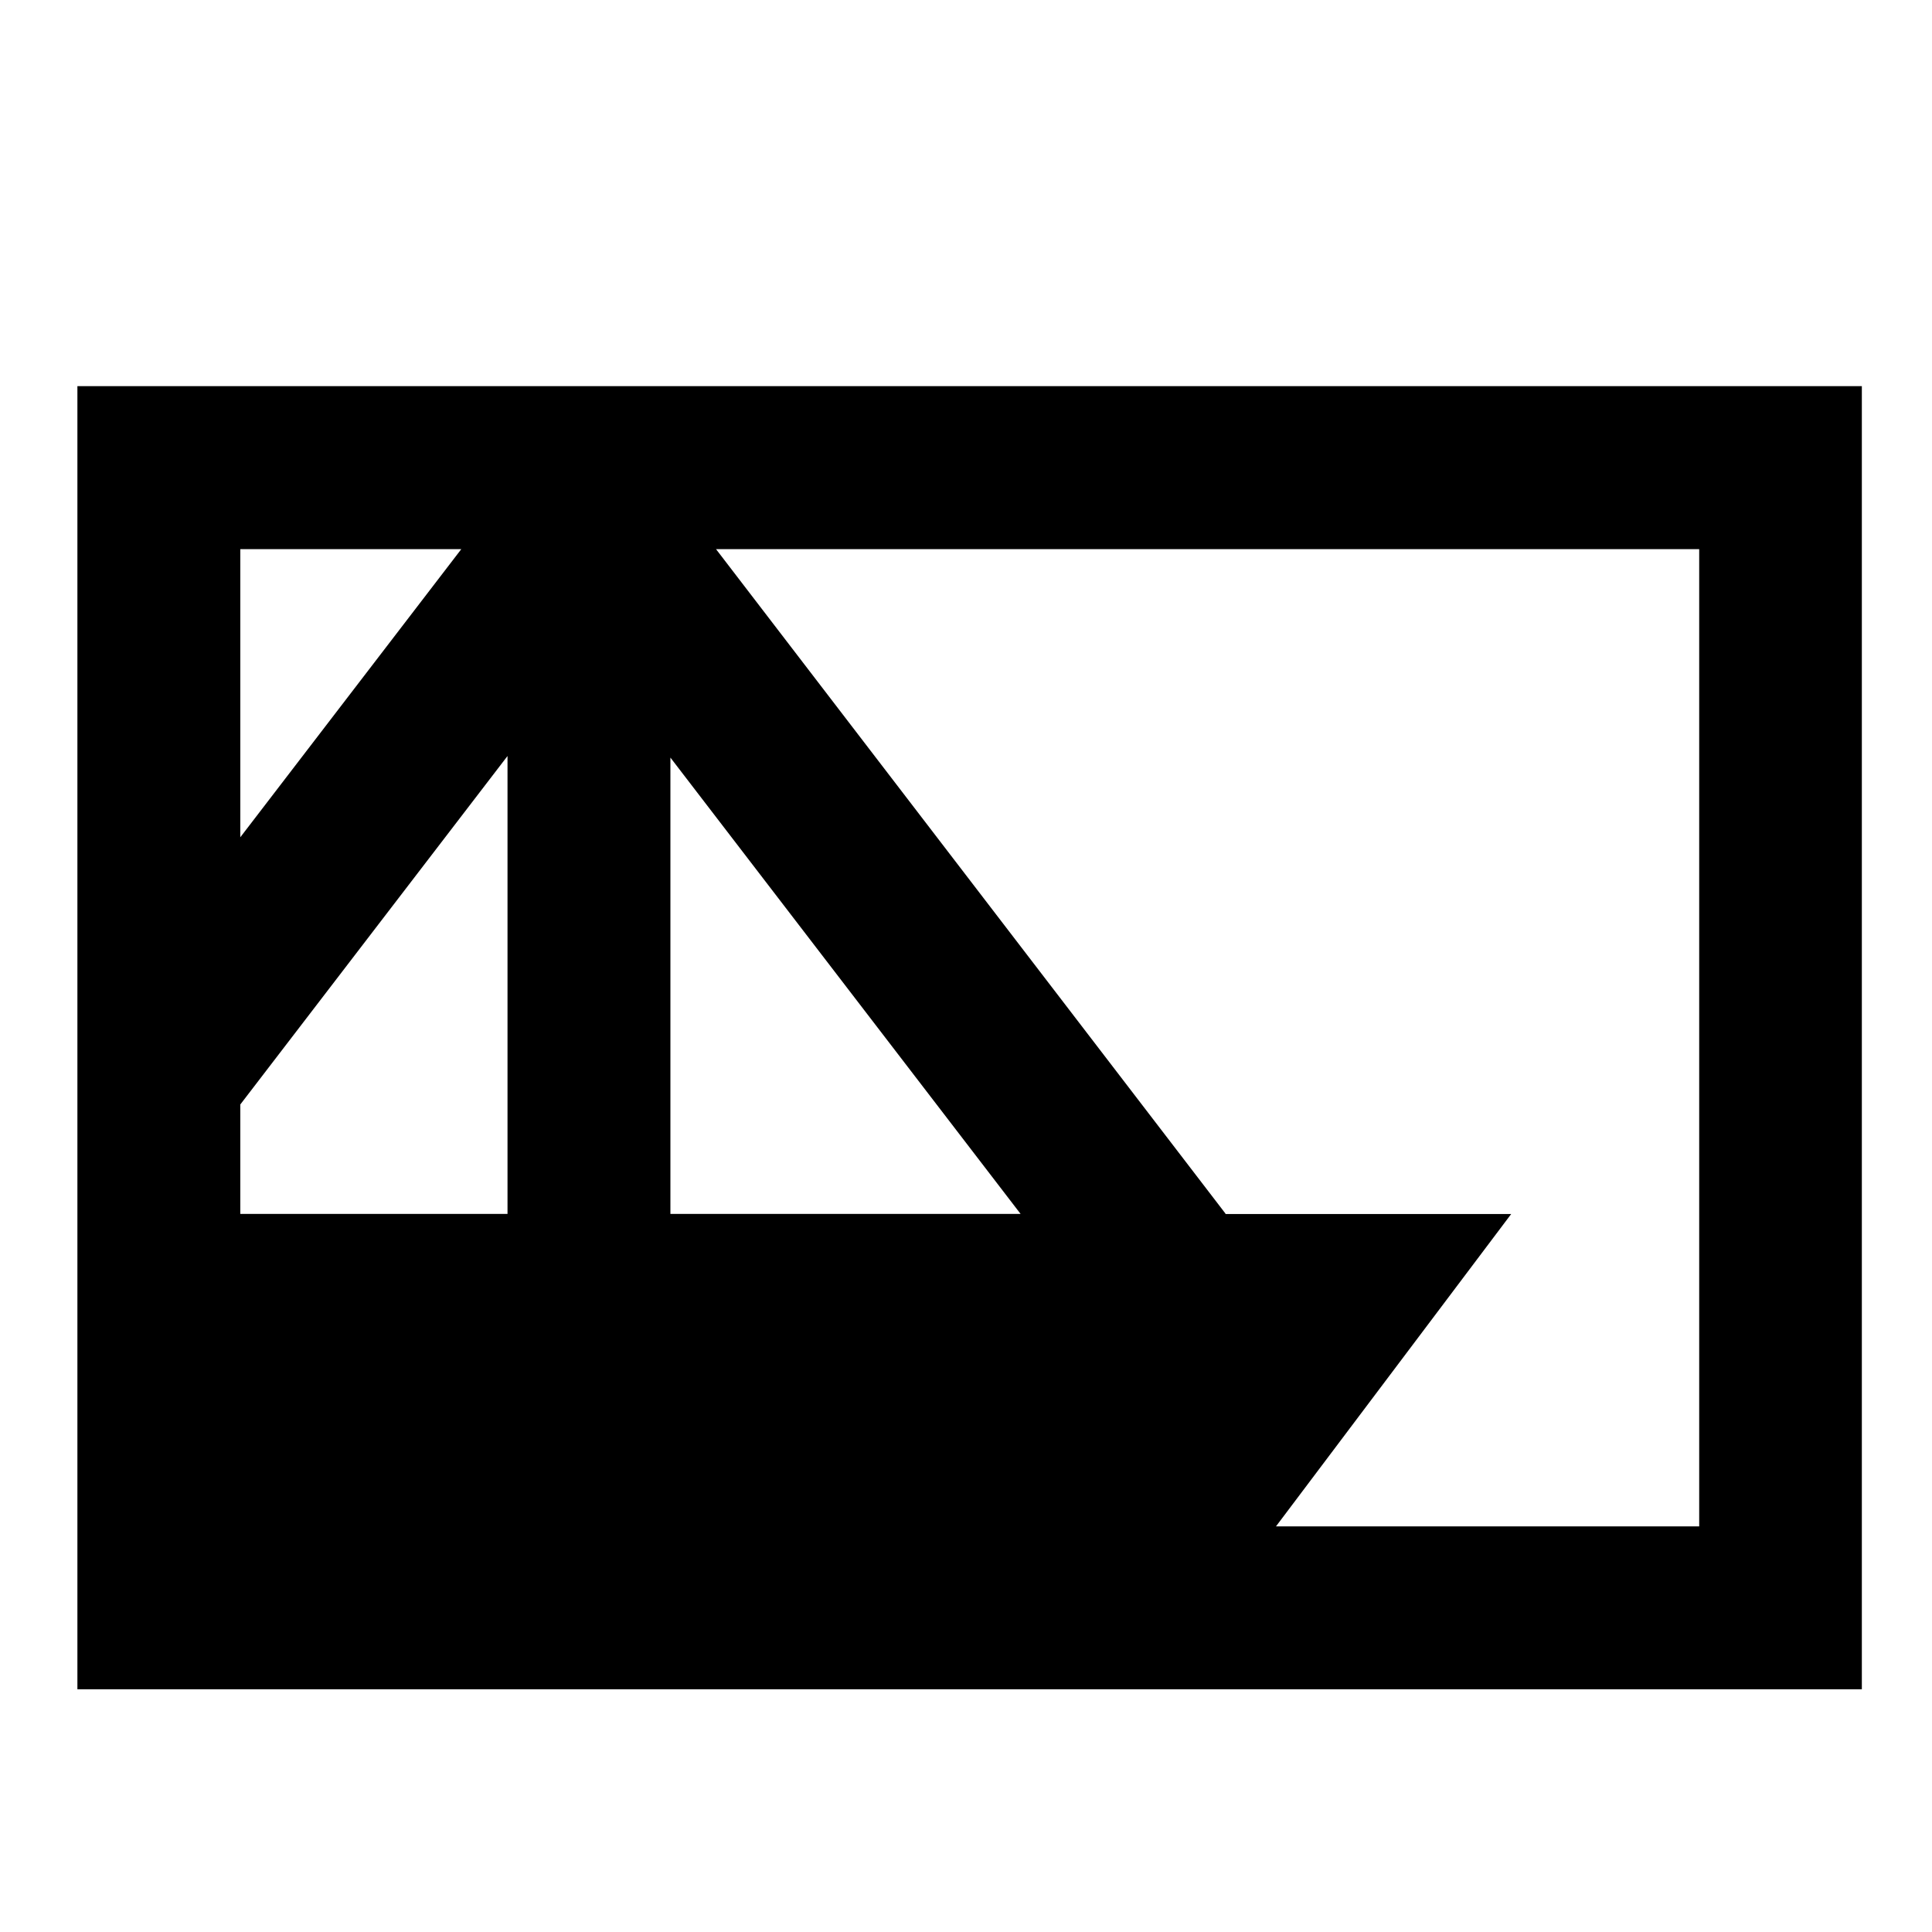 <?xml version="1.0" encoding="UTF-8"?>
<!DOCTYPE svg PUBLIC "-//W3C//DTD SVG 1.1 Tiny//EN" "http://www.w3.org/Graphics/SVG/1.1/DTD/svg11-tiny.dtd">
<svg baseProfile="tiny" version="1.0" xmlns="http://www.w3.org/2000/svg" xmlns:xlink="http://www.w3.org/1999/xlink" width="100%" height="100%" viewBox="0 0 16 16">
<g>
<rect fill="none" width="16" height="16"/>
<path d="M0.641,3.198V13.99h14.778V3.198H0.641z M1.99,10.054V9.147l2.213-2.886v3.792H1.99z M5.552,6.274l2.9,3.779h-2.9V6.274z    M1.99,6.934V4.548h1.83L1.99,6.934z M10.147,10.054l0.003-0.002L5.93,4.548h8.142v8.093h-3.505l1.948-2.587H10.147z"/>
</g>
</svg>
